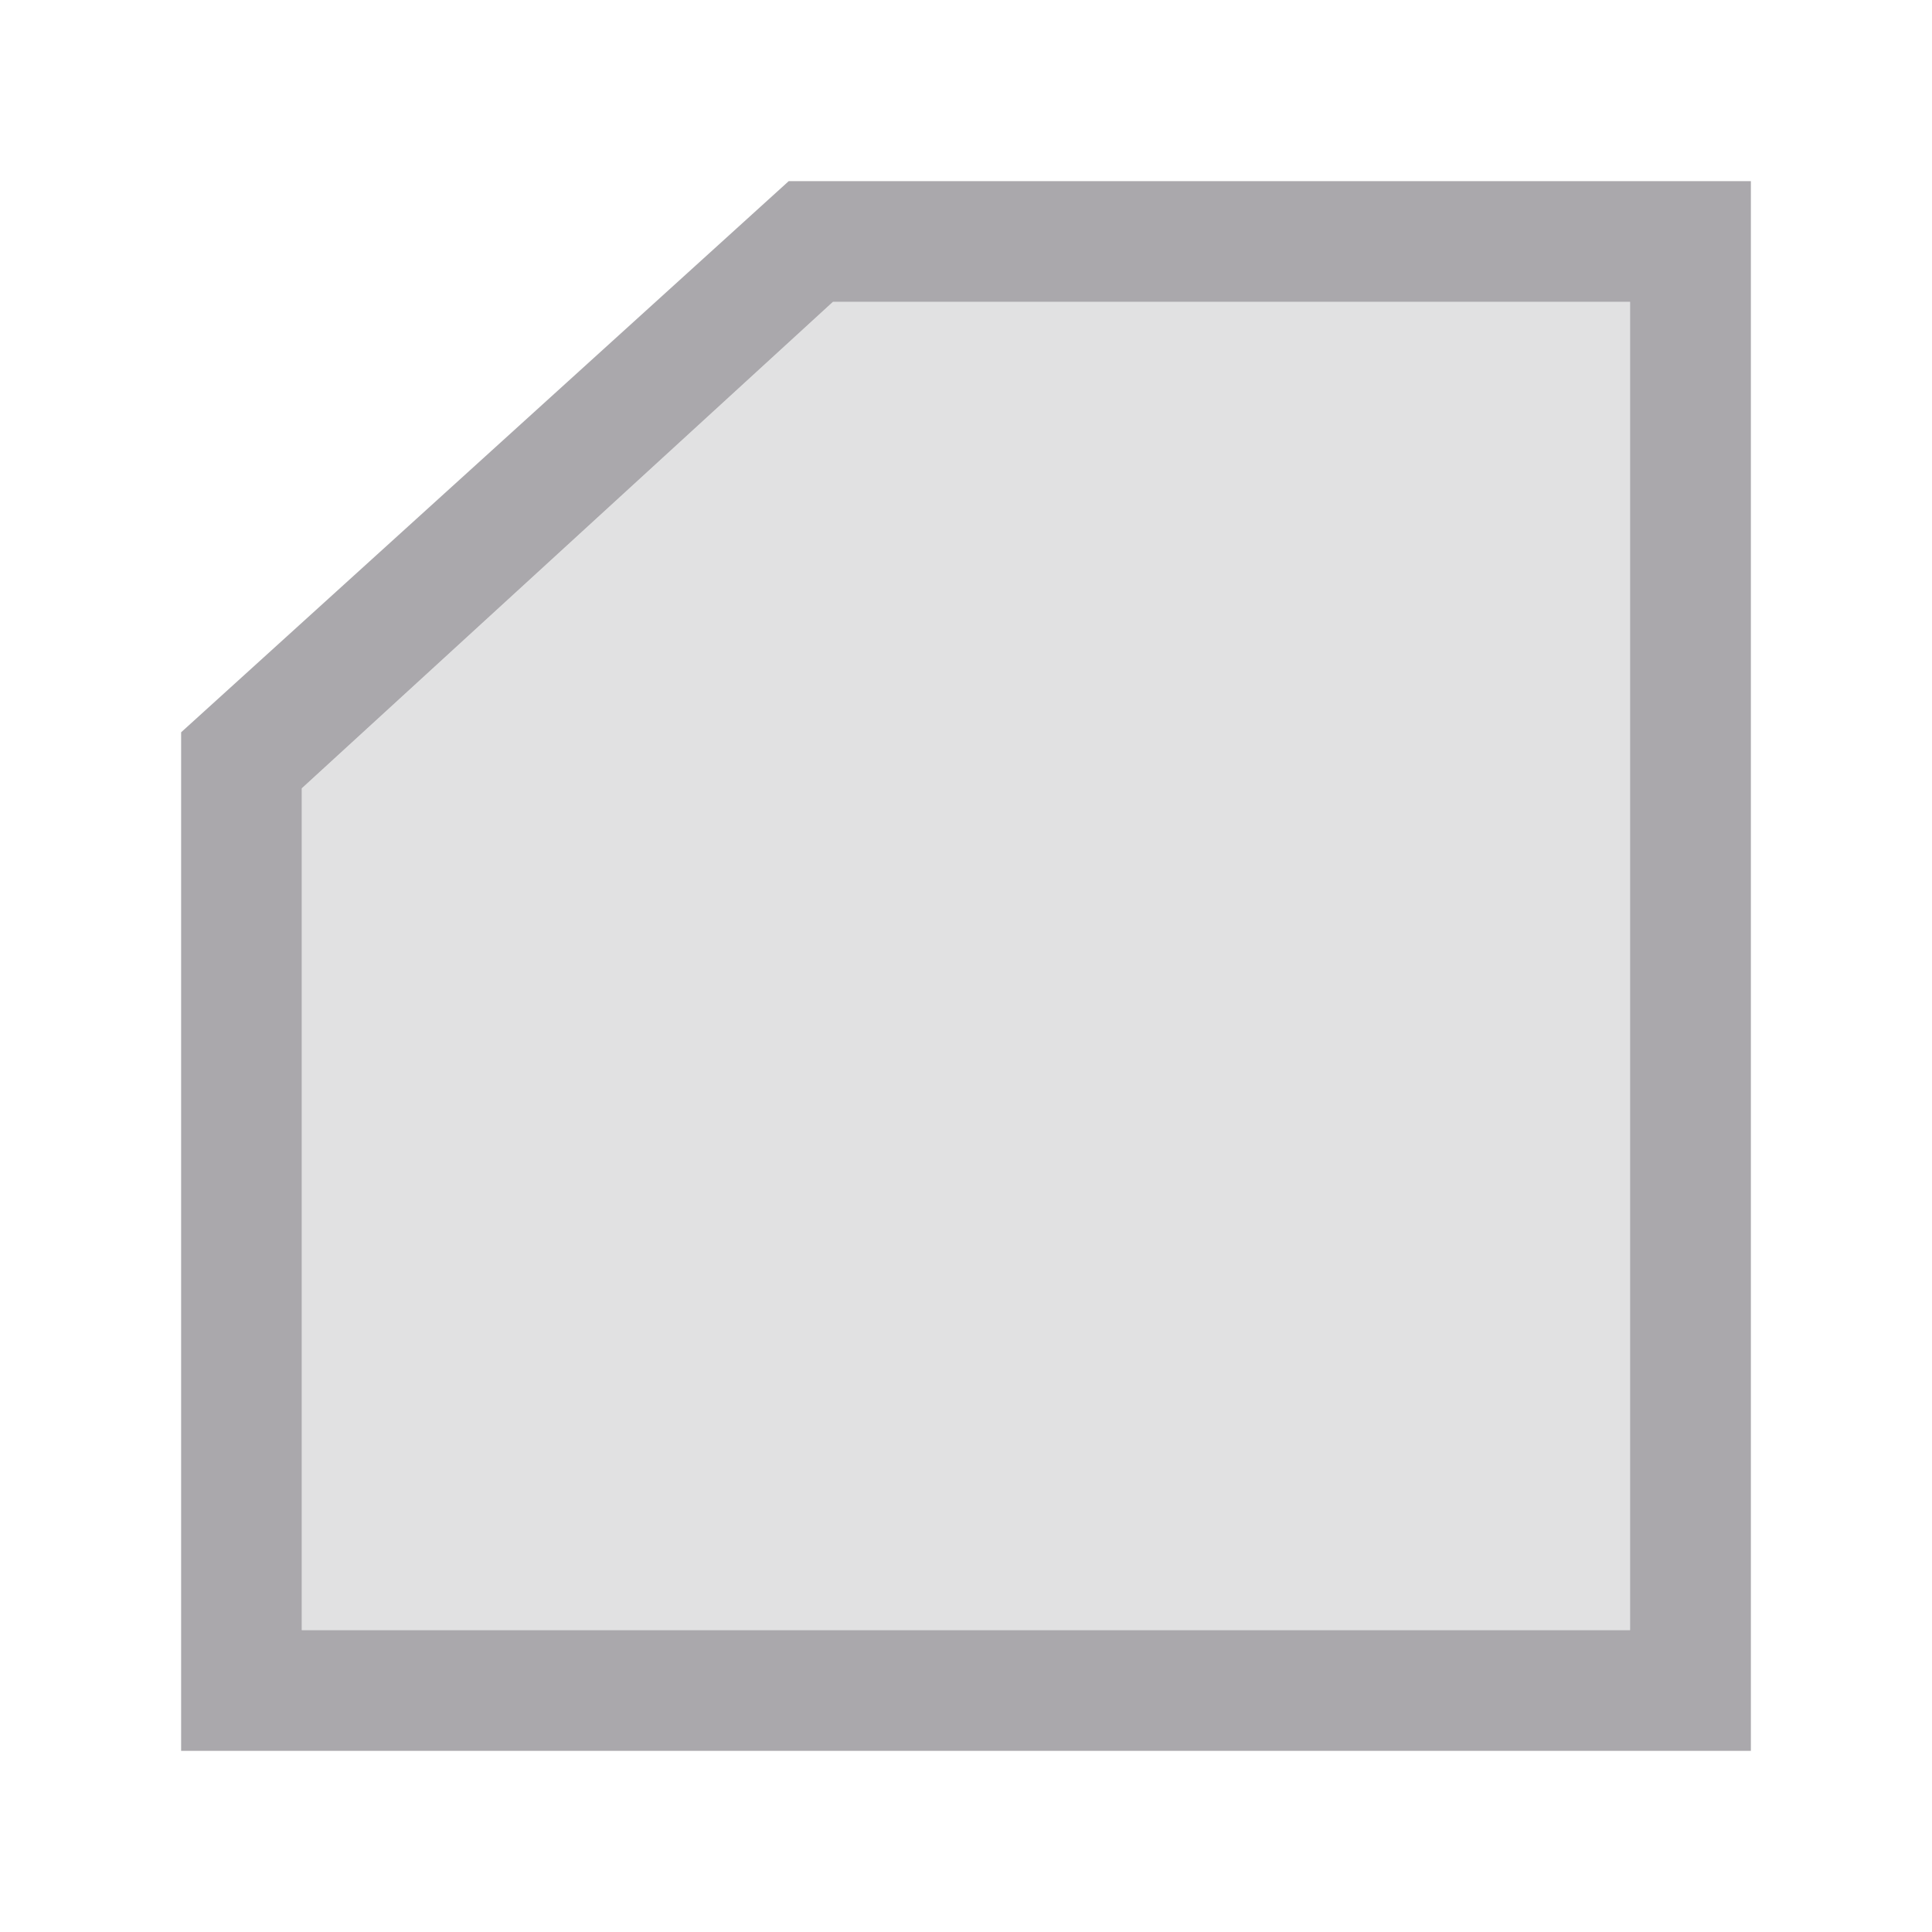 <svg height="32" viewBox="0 0 32 32" width="32" xmlns="http://www.w3.org/2000/svg"><g fill="#aaa8ac" transform="translate(7 7)"><path d="m13.797 5-8.797 8.057v13.943h22v-22z" opacity=".35" transform="translate(-7 -7)"/><path d="m6.064-4-10.064 9.129v.463 16.408h26v-26zm.732 2h13.203v22h-22v-13.943z"/></g></svg>
